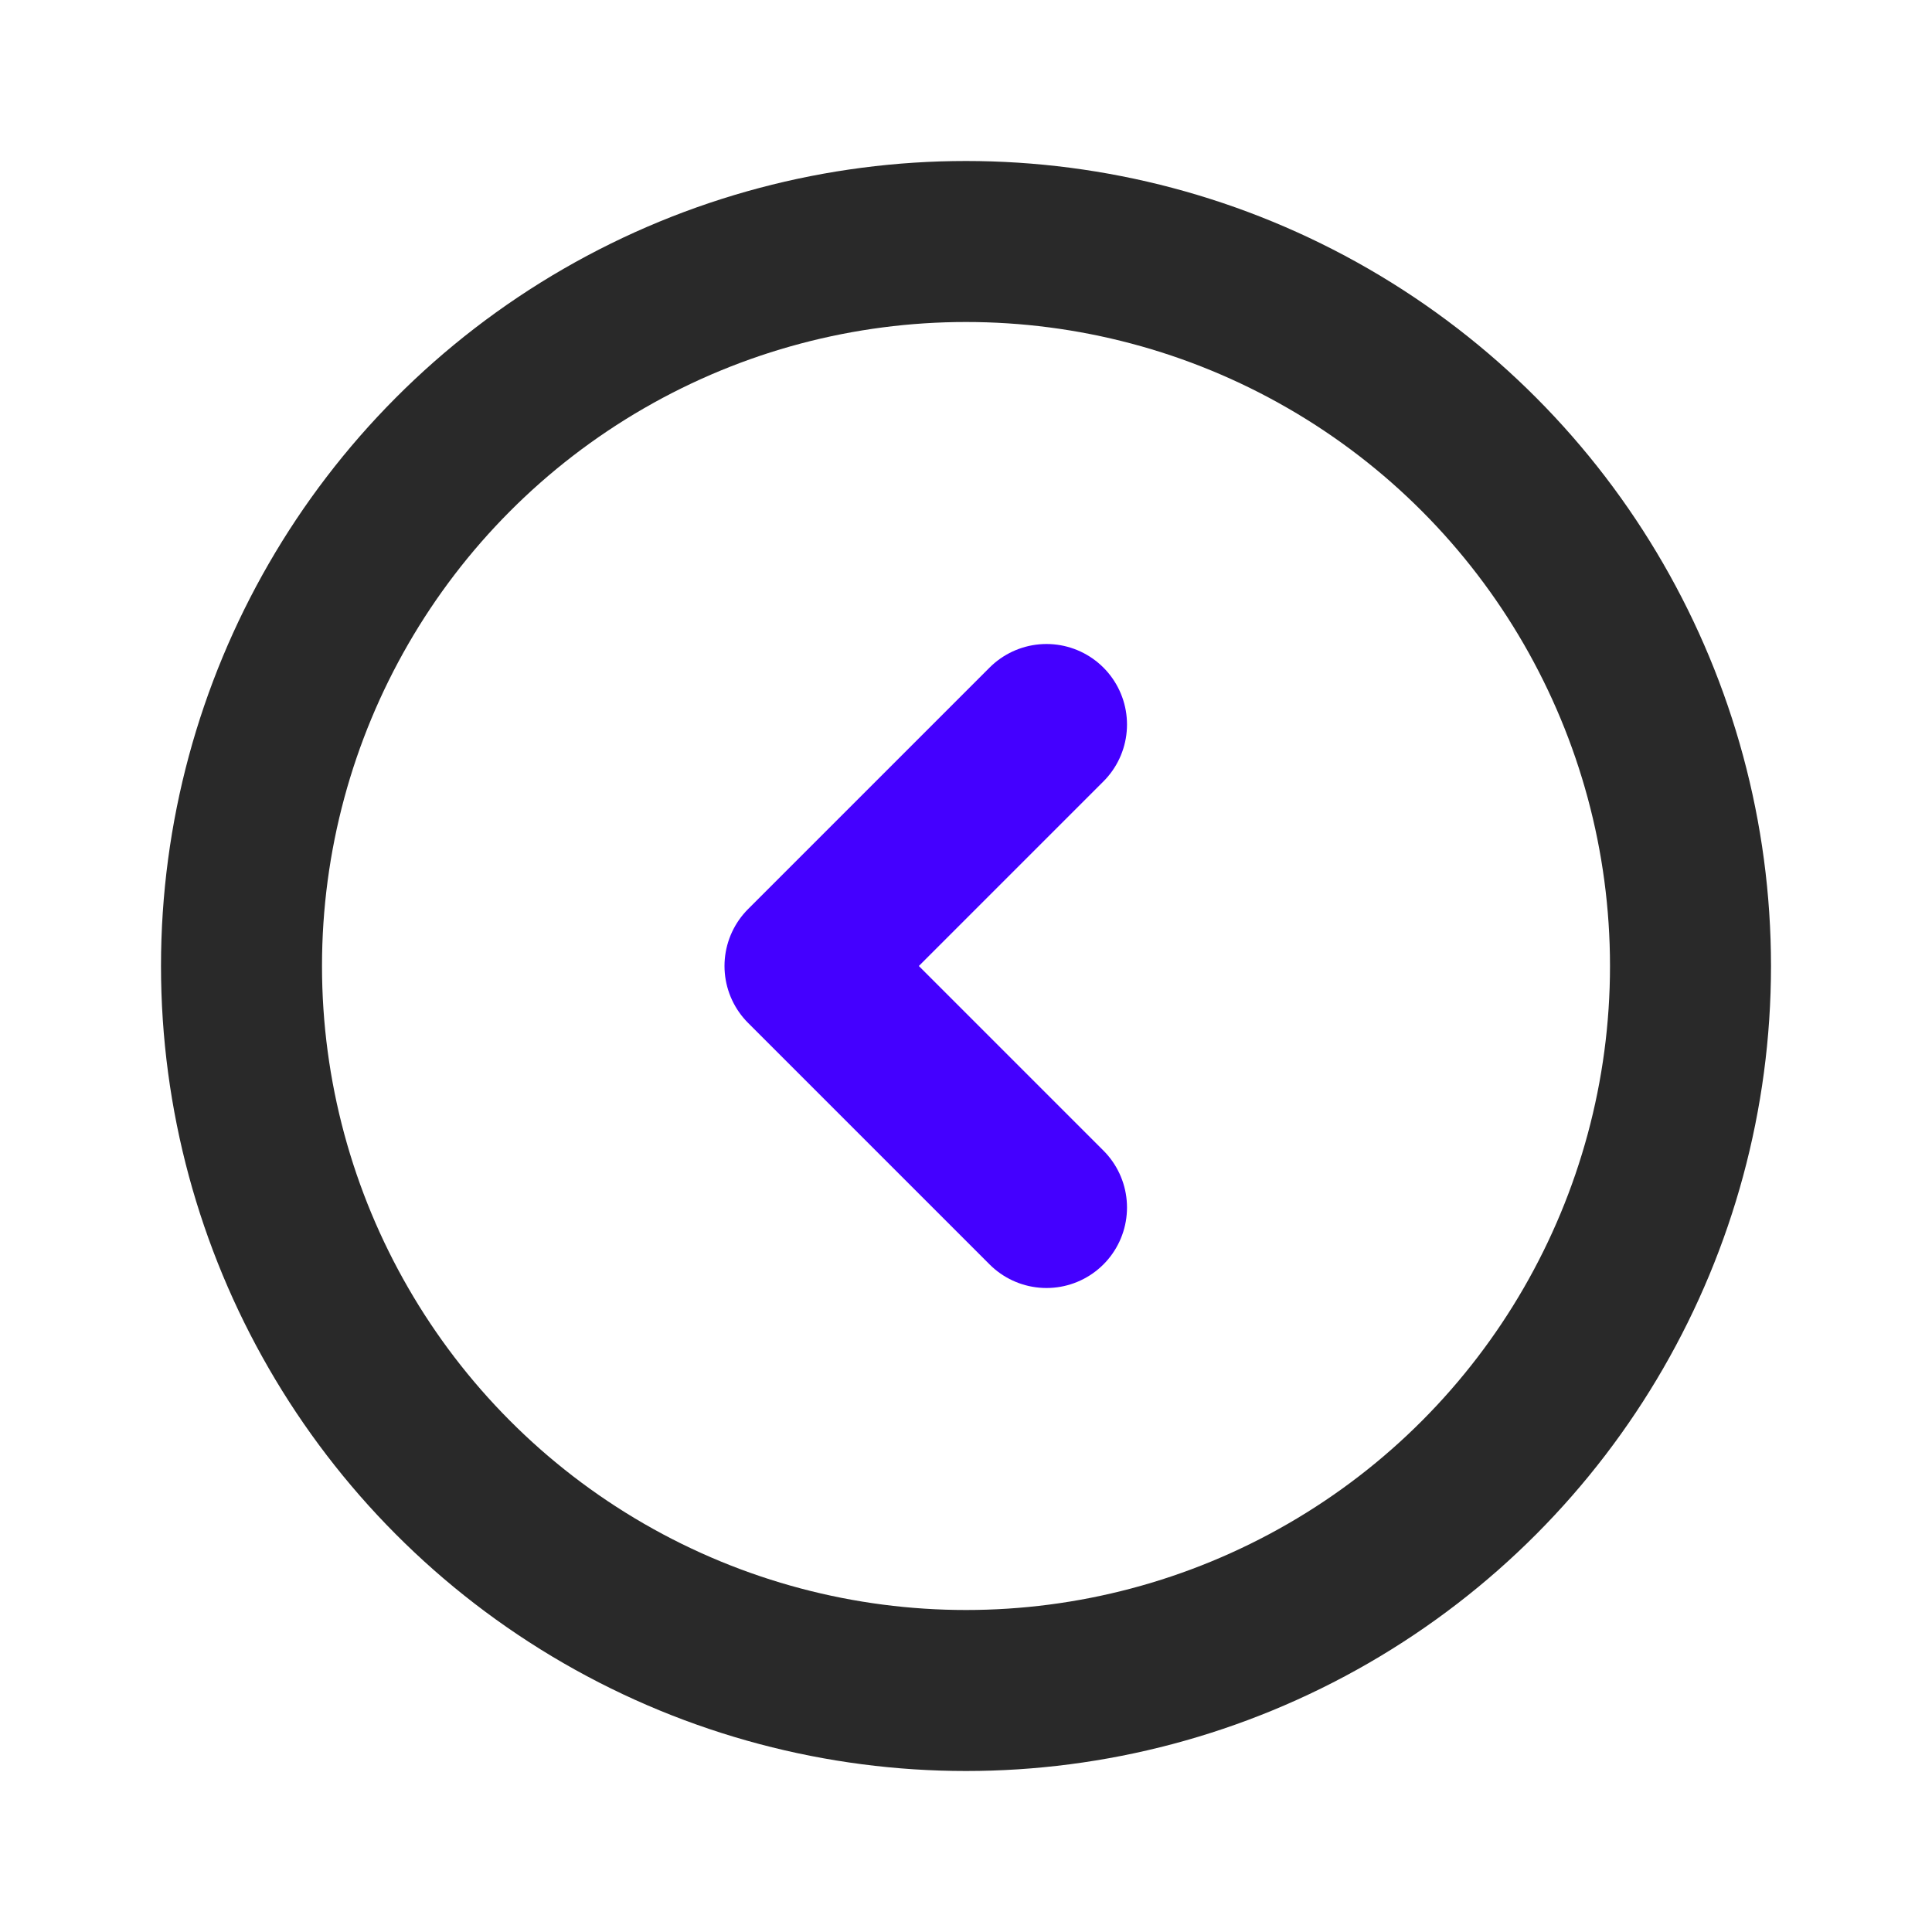 <svg width="24" height="24" viewBox="0 0 24 24" fill="none" xmlns="http://www.w3.org/2000/svg">
<circle cx="12" cy="12" r="9" stroke="#292929" stroke-width="2" stroke-linecap="round" stroke-linejoin="round"/>
<path d="M13 9L10 12L13 15" stroke="#4400FF" stroke-width="2" stroke-linecap="round" stroke-linejoin="round"/>
</svg>
